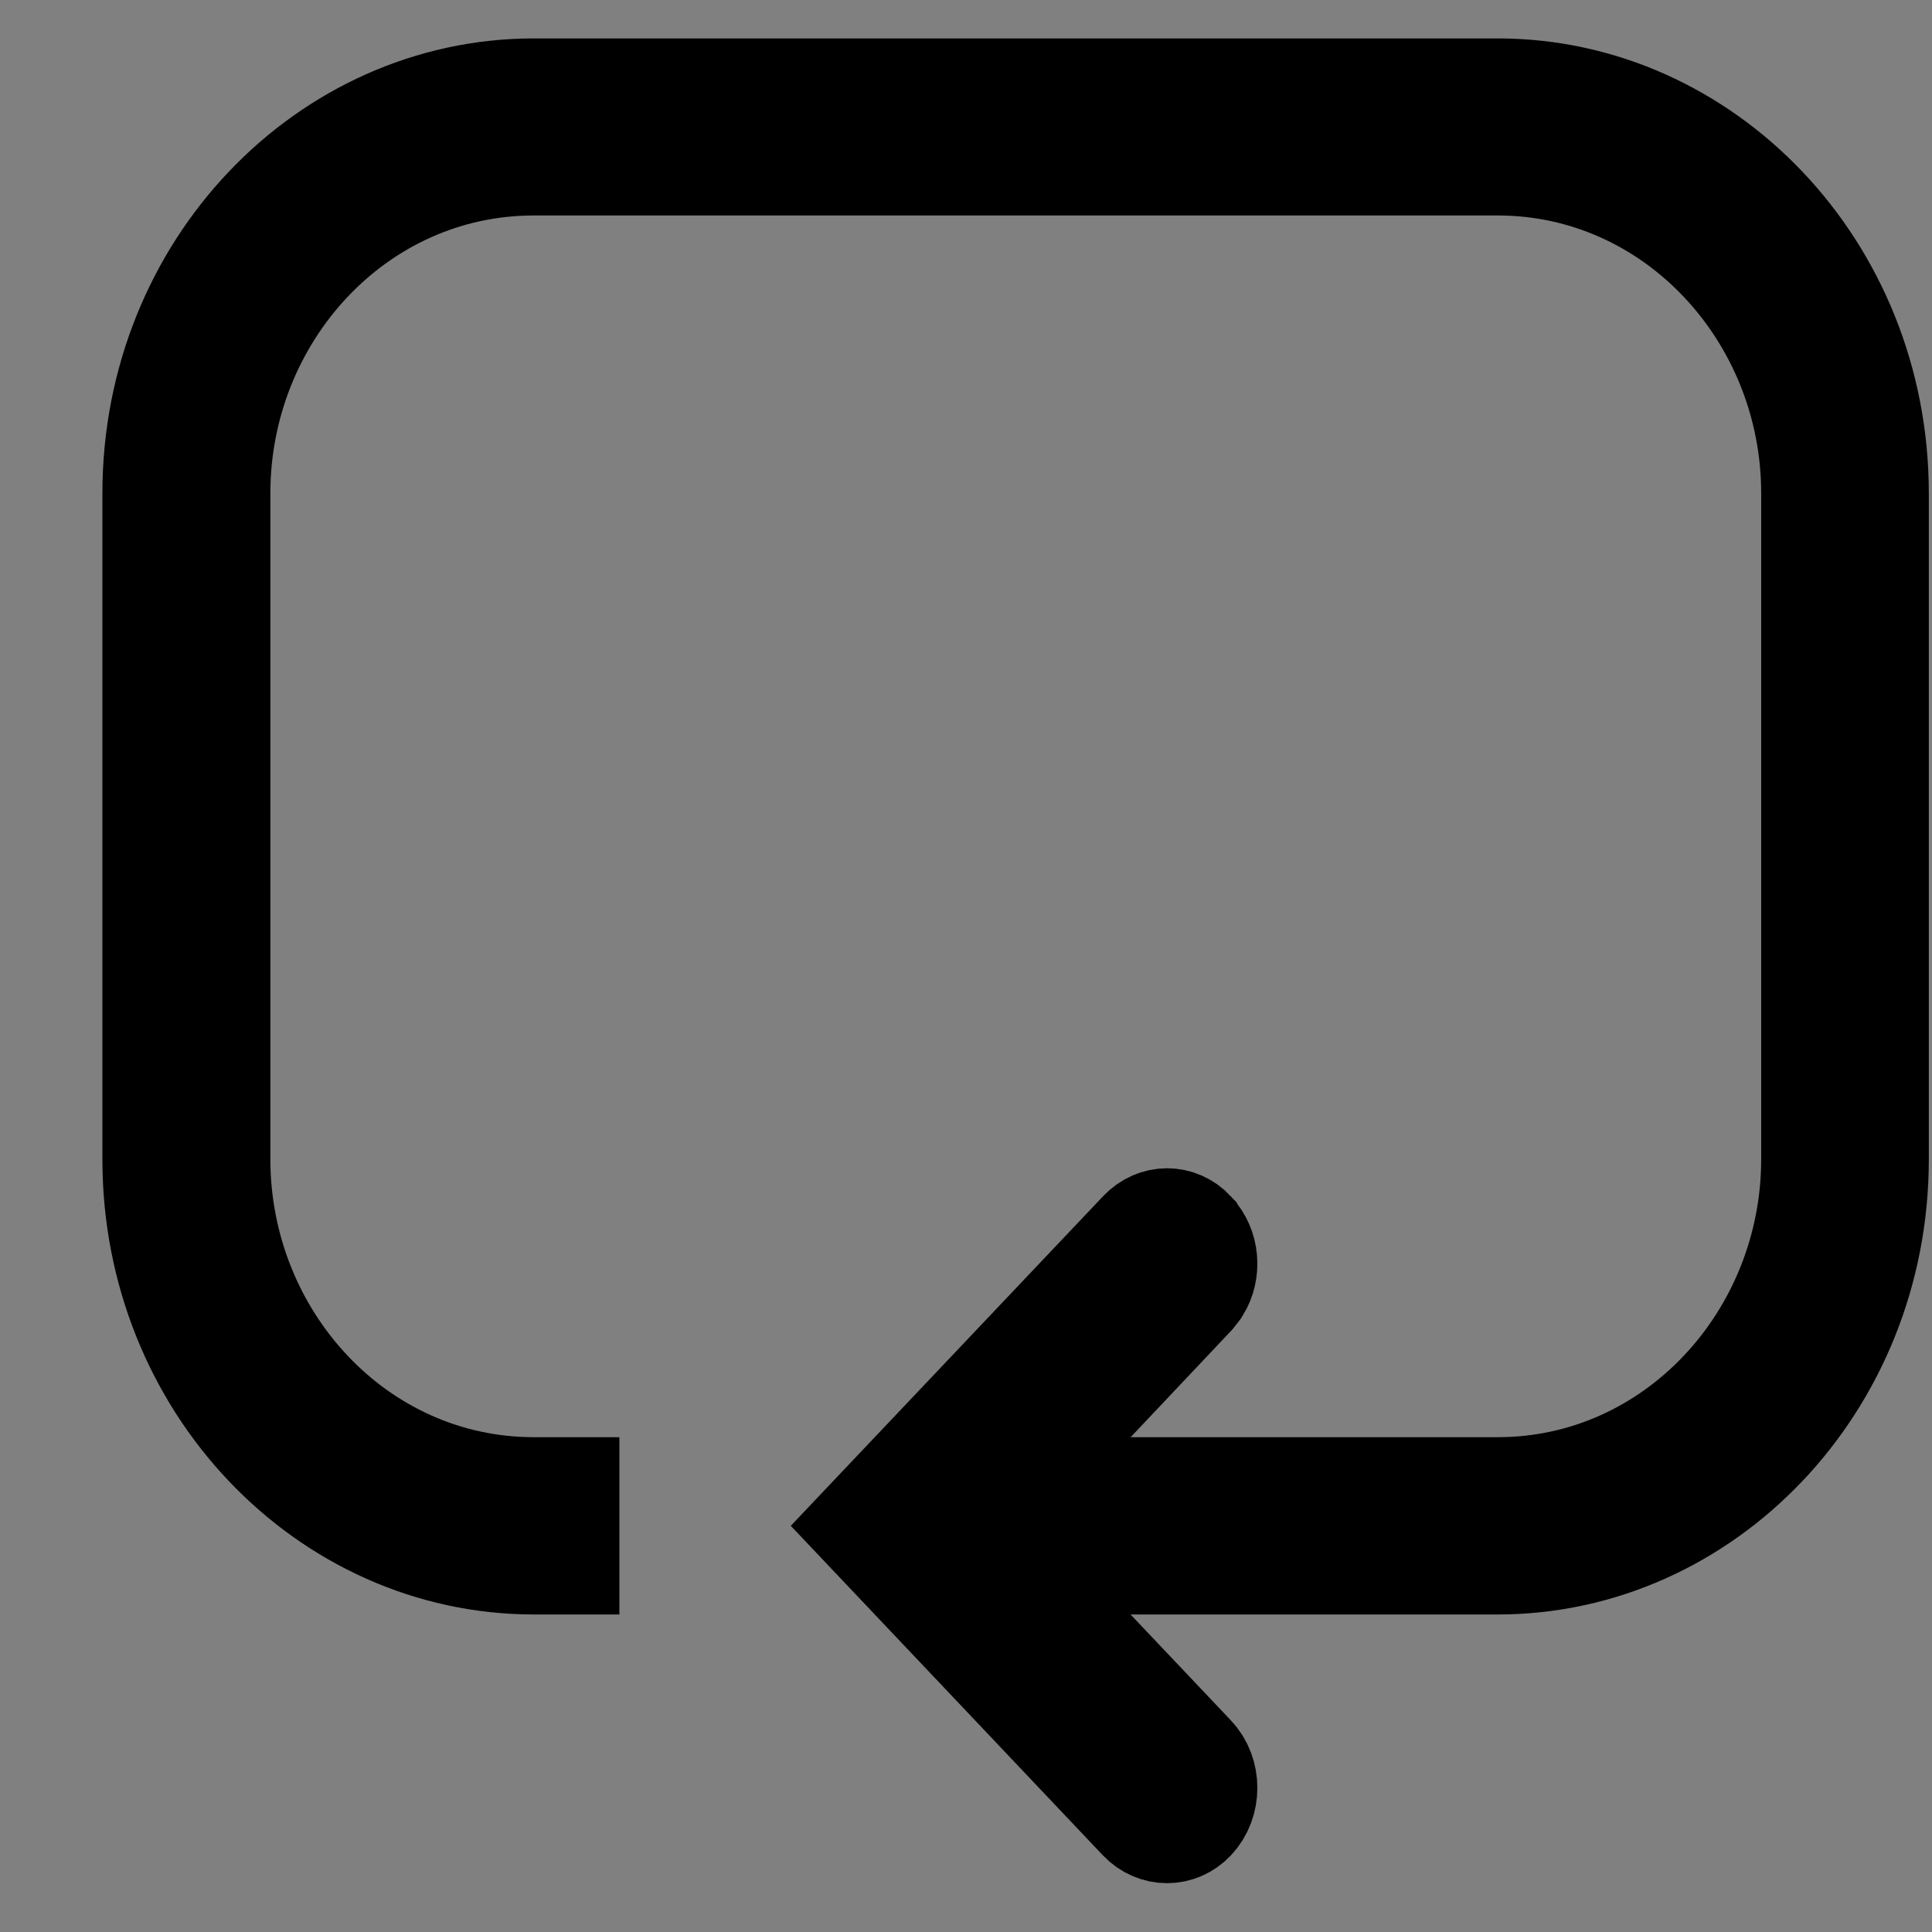 <svg width="17" height="17" viewBox="0 0 17 17" fill="none" xmlns="http://www.w3.org/2000/svg">
<rect x="0" y="0" width="17" height="17" fill="#808080" stroke="none"/>
<path d="M4.697 0.838H13.179C14.971 0.838 16.472 2.383 16.472 4.341V10.201C16.472 12.16 14.97 13.706 13.179 13.706H8.787L9.586 14.551L10.467 15.481C10.596 15.616 10.596 15.847 10.467 15.983C10.357 16.099 10.182 16.101 10.067 15.981L7.647 13.426L10.069 10.87C10.184 10.749 10.356 10.751 10.466 10.868L10.467 10.87C10.58 10.989 10.594 11.178 10.509 11.315L10.467 11.369L9.585 12.303L8.789 13.146H13.179C14.757 13.146 15.996 11.799 15.997 10.201V4.341C15.997 2.743 14.757 1.396 13.179 1.396H4.697C3.115 1.396 1.879 2.743 1.879 4.341V10.201C1.88 11.799 3.116 13.146 4.697 13.146H4.95V13.706H4.697C2.903 13.706 1.401 12.16 1.401 10.201V4.341C1.401 2.383 2.902 0.838 4.697 0.838Z" fill="white" fill-opacity="0.5" stroke="black"/>
</svg>
